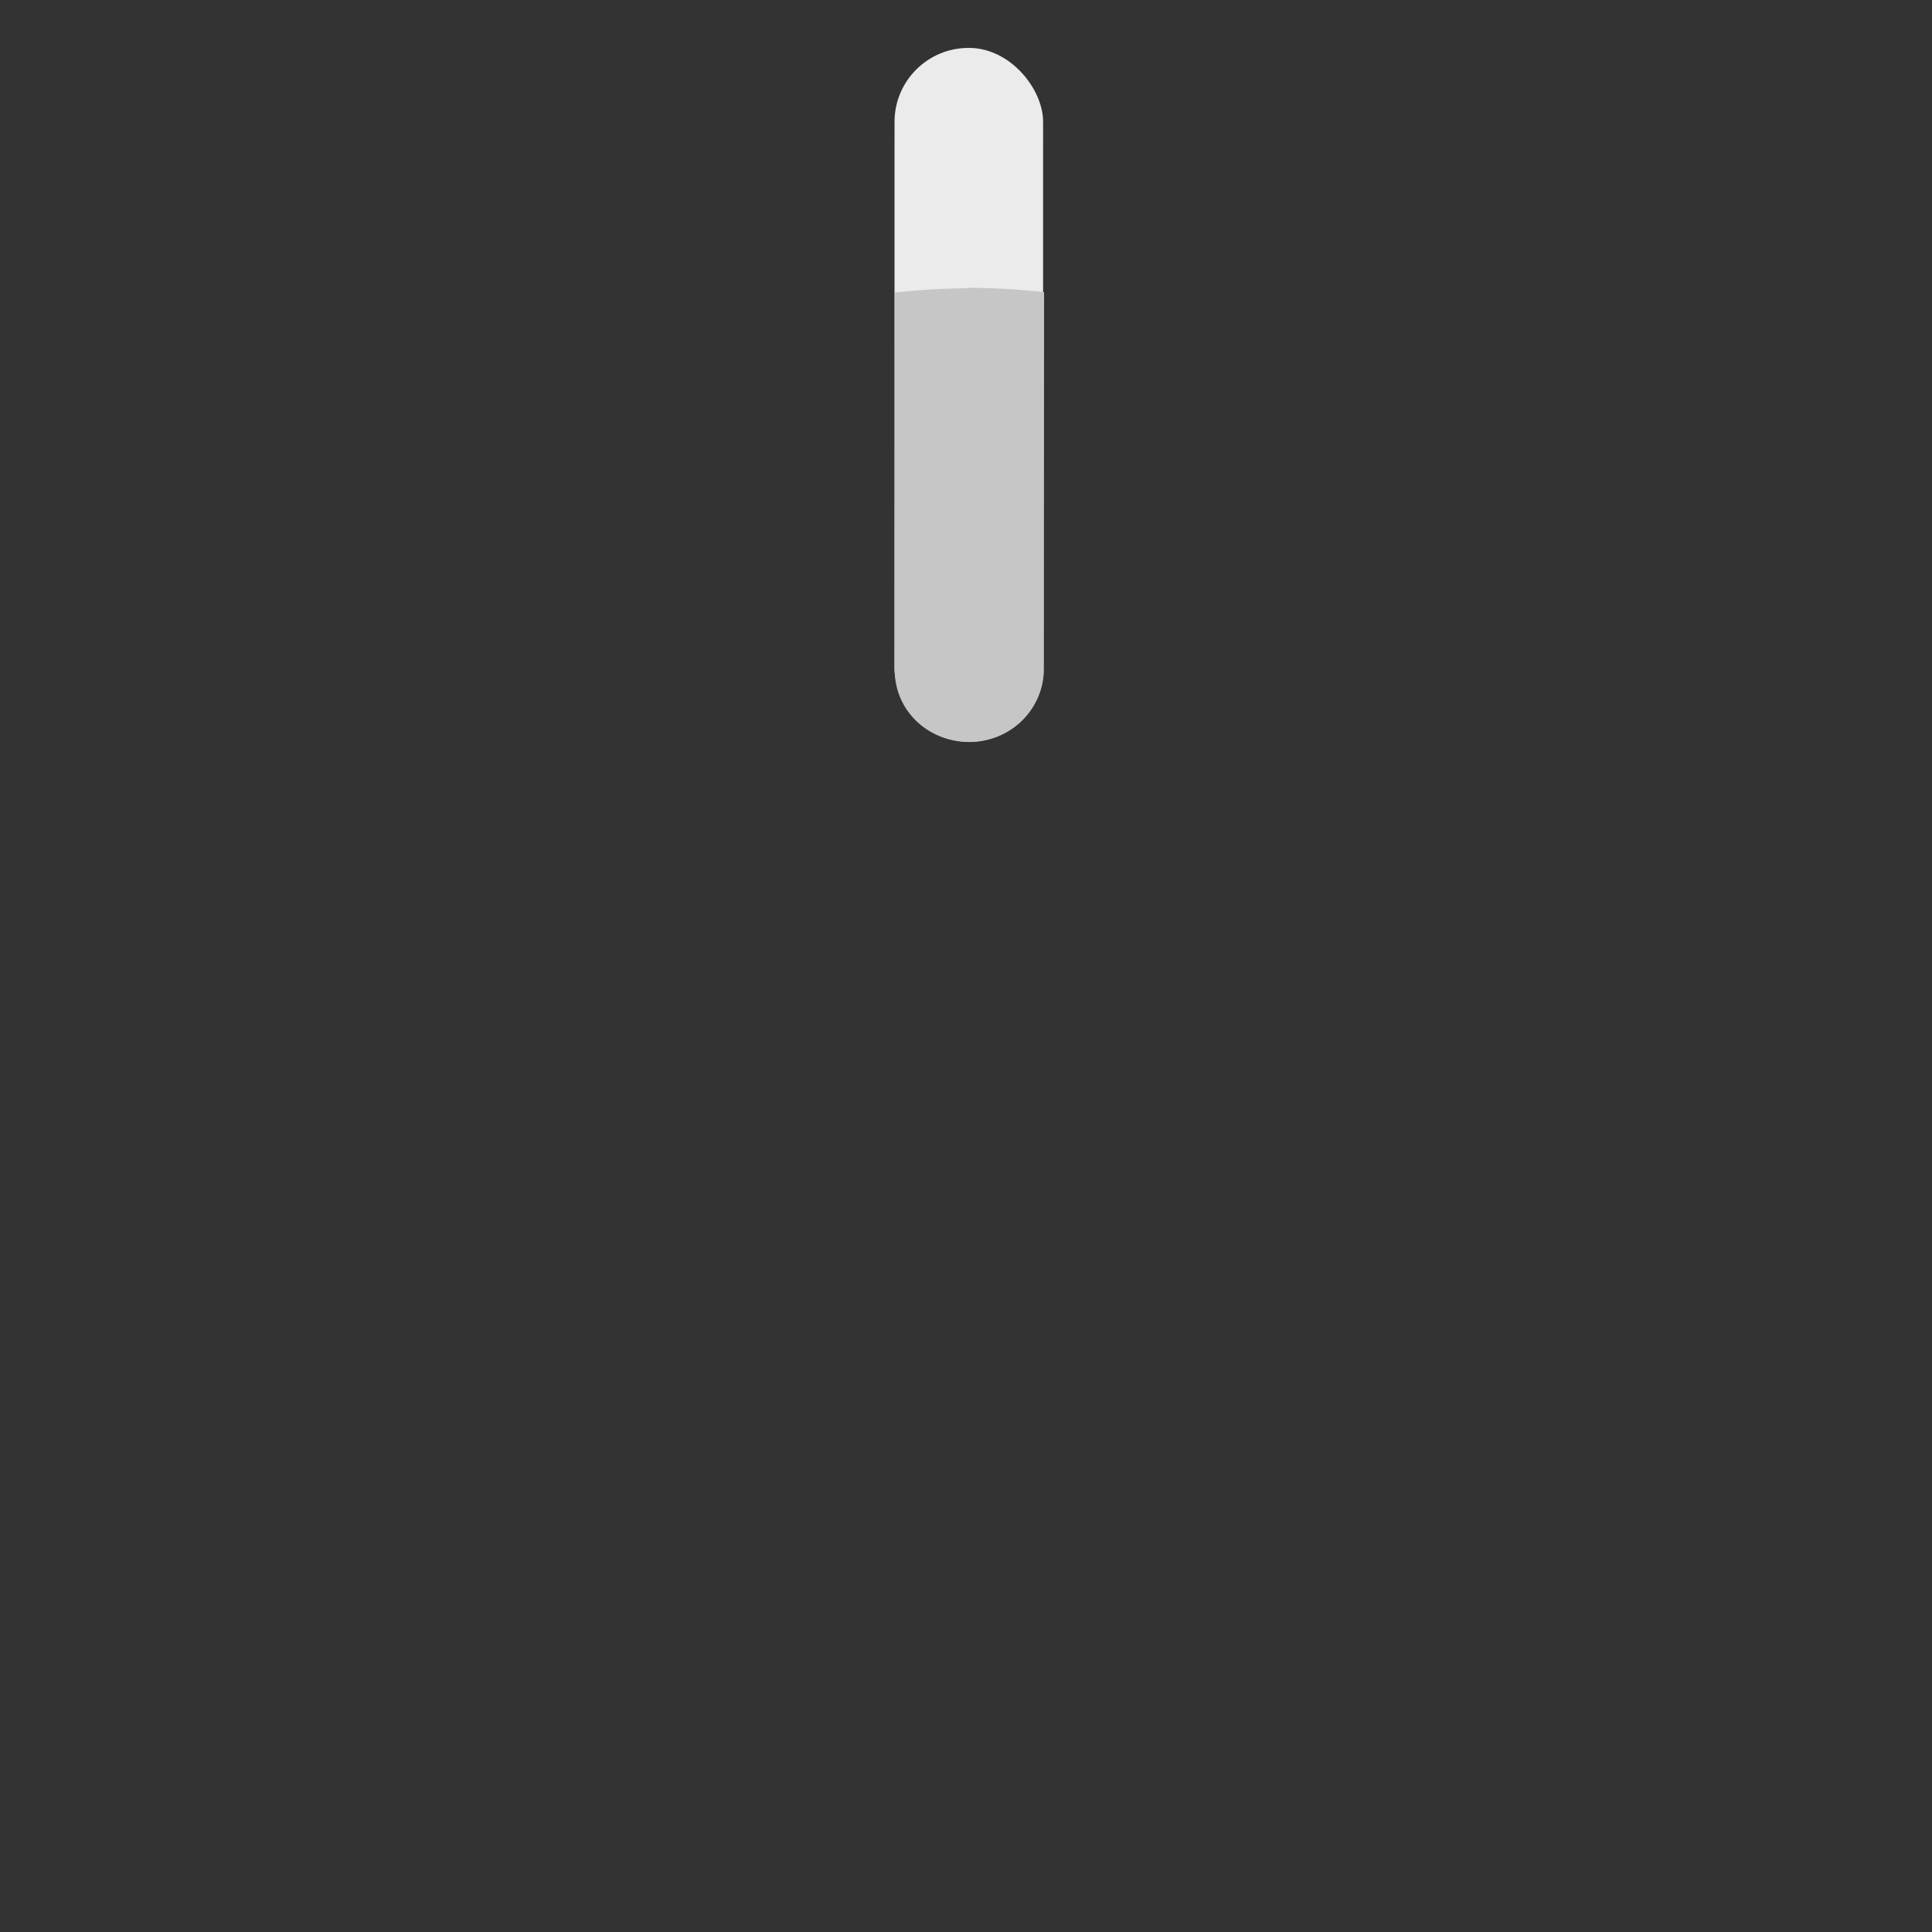 <?xml version="1.0" encoding="UTF-8" standalone="no"?>
<!-- Created with Inkscape (http://www.inkscape.org/) -->

<svg
   width="8mm"
   height="8mm"
   viewBox="0 0 8 8"
   version="1.1"
   id="svg6220"
   inkscape:version="1.2.1 (9c6d41e410, 2022-07-14)"
   sodipodi:docname="SmallKnob.svg"
   xmlns:inkscape="http://www.inkscape.org/namespaces/inkscape"
   xmlns:sodipodi="http://sodipodi.sourceforge.net/DTD/sodipodi-0.dtd"
   xmlns="http://www.w3.org/2000/svg"
   xmlns:svg="http://www.w3.org/2000/svg"
   xmlns:rdf="http://www.w3.org/1999/02/22-rdf-syntax-ns#"
   xmlns:cc="http://creativecommons.org/ns#">
  <rect x="0" y="0" width="8" height="8" fill="#333333" stroke="none"/>
  <sodipodi:namedview
     id="namedview6222"
     pagecolor="#ffffff"
     bordercolor="#999999"
     borderopacity="1"
     inkscape:showpageshadow="0"
     inkscape:pageopacity="0"
     inkscape:pagecheckerboard="0"
     inkscape:deskcolor="#d1d1d1"
     inkscape:document-units="mm"
     showgrid="false"
     inkscape:zoom="5.9651515"
     inkscape:cx="4.6939294"
     inkscape:cy="51.465583"
     inkscape:window-width="1920"
     inkscape:window-height="1017"
     inkscape:window-x="-8"
     inkscape:window-y="-8"
     inkscape:window-maximized="1"
     inkscape:current-layer="g13694" />
  <defs
     id="defs6217" />
  <g
     inkscape:label="Layer 1"
     inkscape:groupmode="layer"
     id="layer1">
    <g
       id="g13694"
       transform="matrix(-2.689,-0.721,0.721,-2.689,17.481,22.957)">
      <circle
         style="fill:#ffffff;fill-opacity:0;stroke-width:4.188;paint-order:stroke fill markers"
         id="circle13686"
         cx="6.439"
         cy="5.324"
         r="1.437" />
      <rect
         style="fill:#ebebeb;fill-opacity:1;stroke-width:1.521;paint-order:stroke fill markers"
         id="rect360"
         width="0.221"
         height="1.032"
         x="-4.95"
         y="-8.174"
         transform="rotate(165)"
         rx="0.11"
         ry="0.11" />
      <path
         id="circle2813"
         style="fill:#c6c6c6;fill-opacity:1;stroke-width:1.876;paint-order:stroke fill markers"
         d="M 6.7,6.297 A 0.999,1.024 75 0 0 6.802,6.263 L 6.657,5.721 c -0.015,-0.058 -0.075,-0.091 -0.135,-0.075 -0.059,0.016 -0.094,0.075 -0.079,0.133 l 0.145,0.542 a 0.999,1.024 75 0 0 0.111,-0.023 z" />
    </g>
  </g>
</svg>
